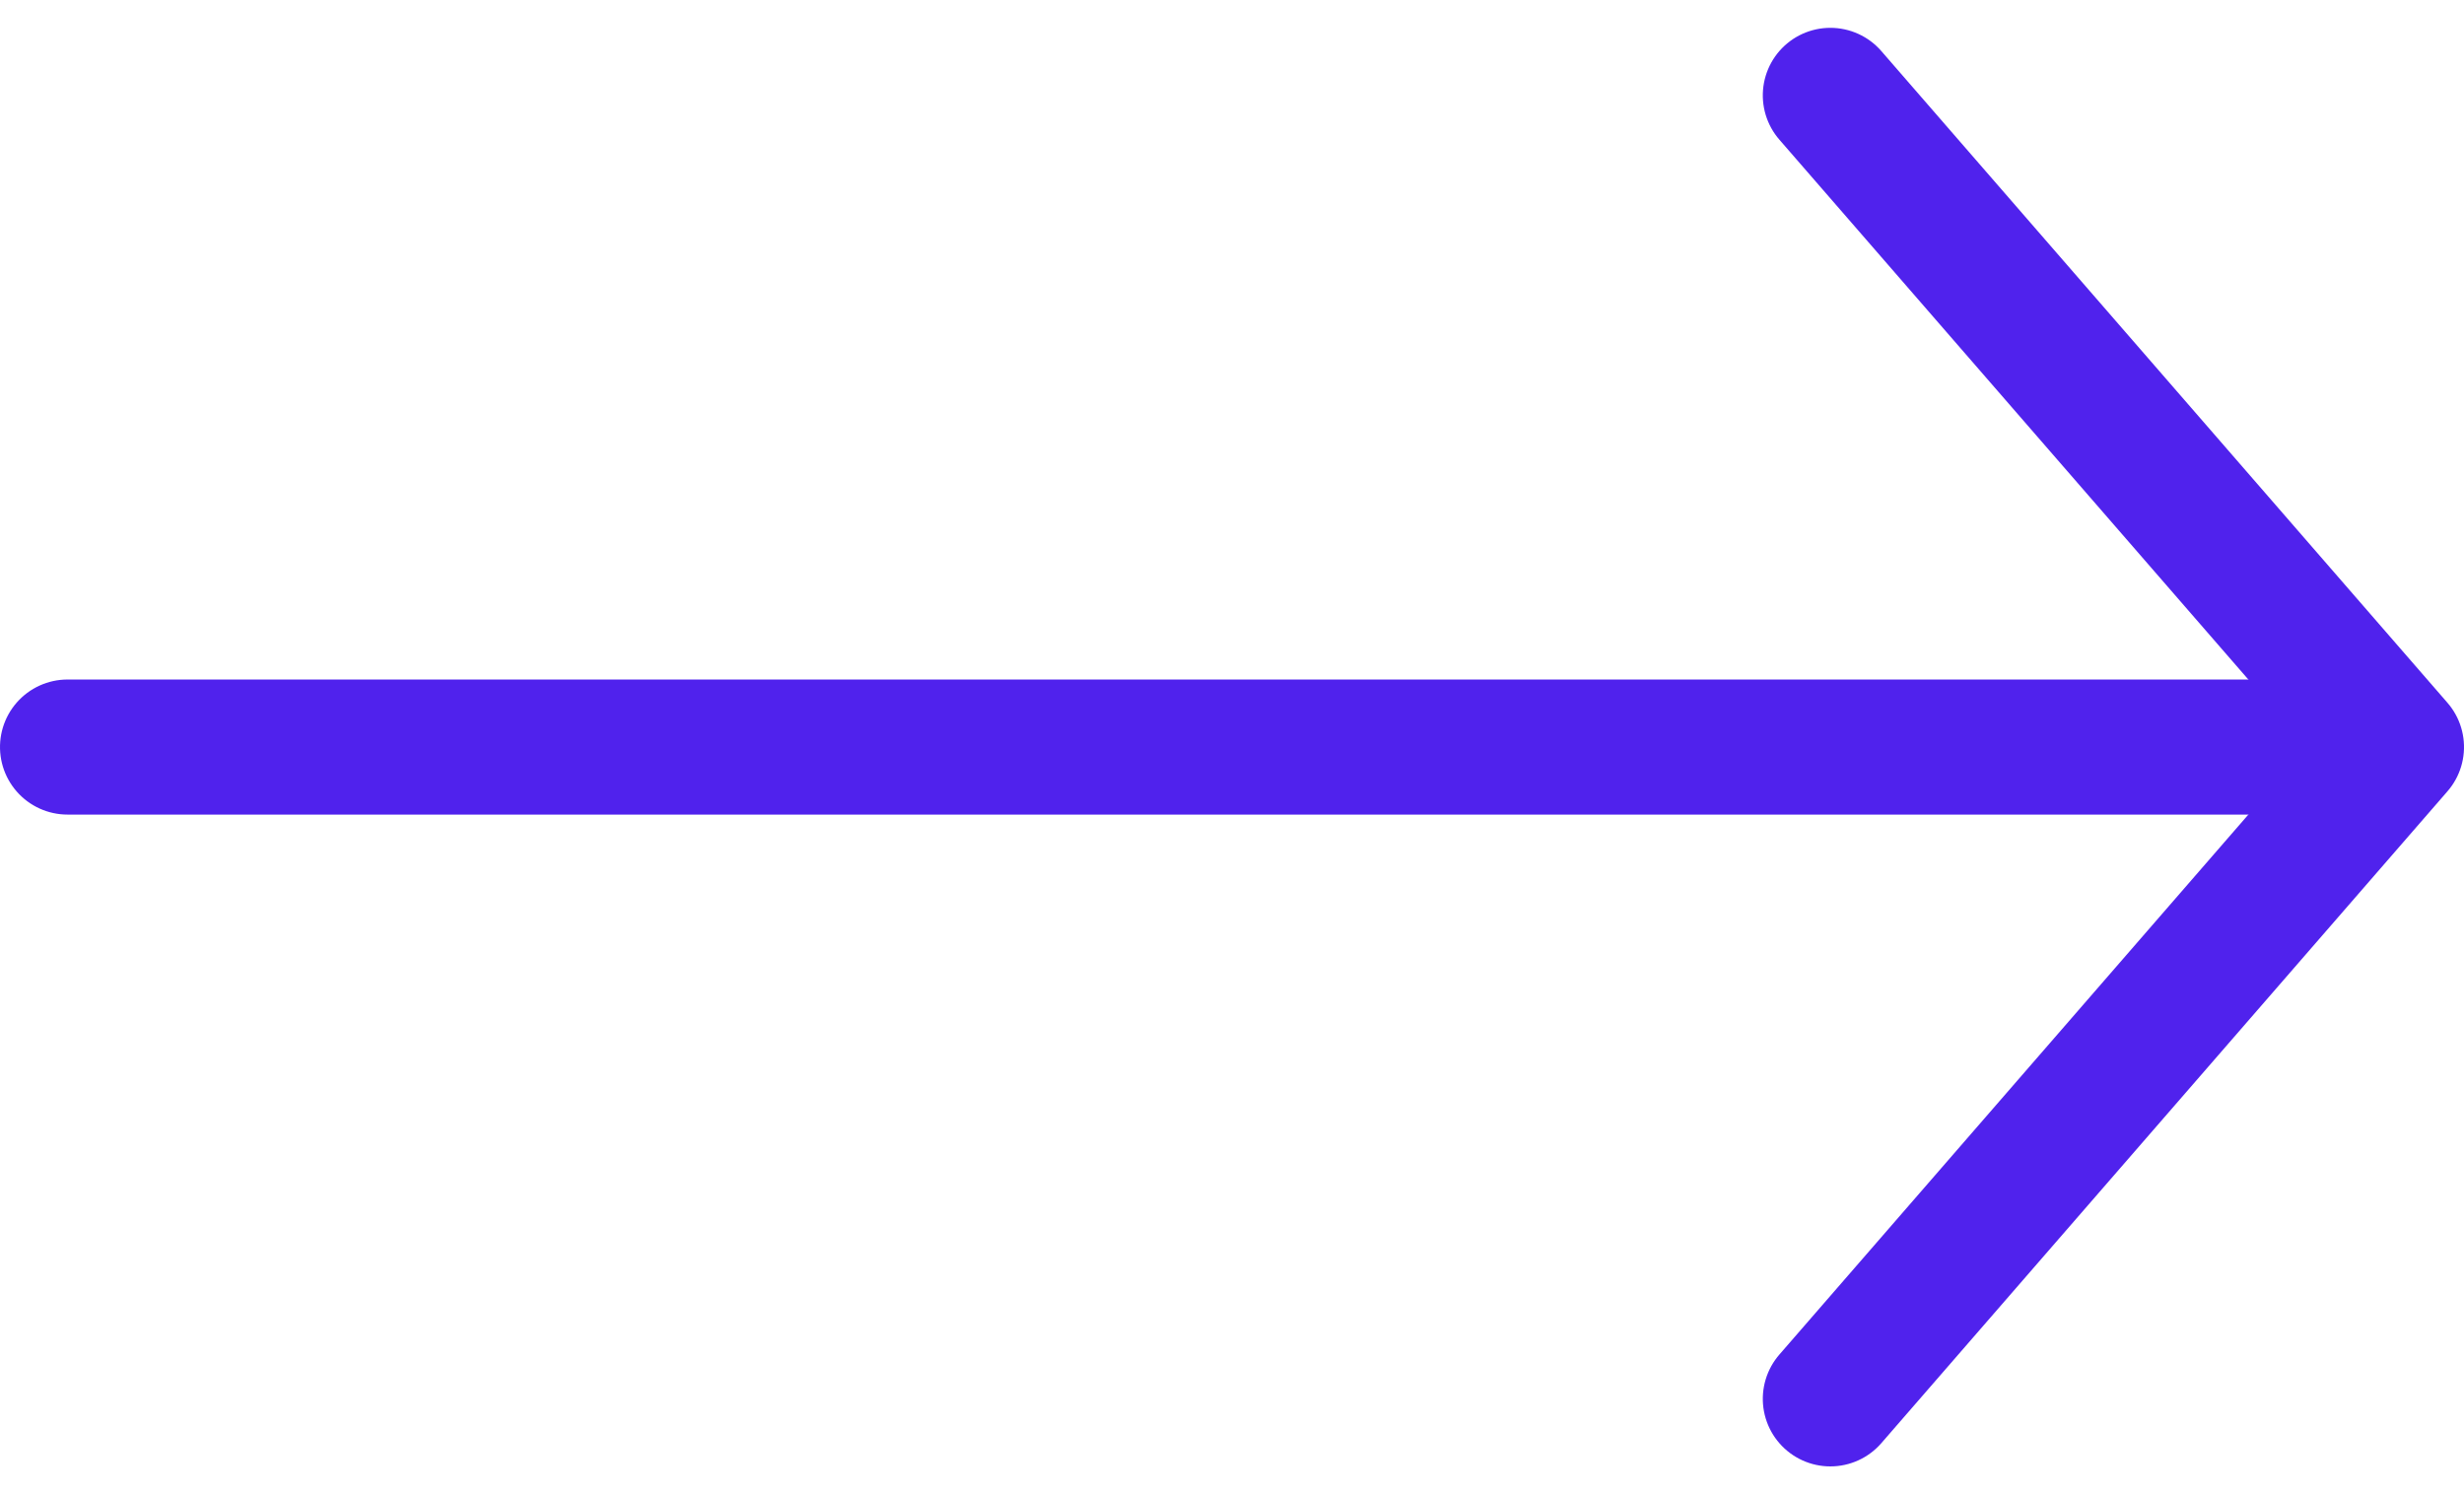 <svg xmlns="http://www.w3.org/2000/svg" width="18.241" height="11.062" viewBox="0 0 18.241 11.062">
  <g id="Group_2427" data-name="Group 2427" transform="translate(0.5 10.357) rotate(-90)">
    <path data-name="Path 3870" d="M0,0,4.826,4.191,9.651,0" transform="translate(0 13.05)" fill="none" stroke="#5022ed" stroke-linecap="round" stroke-linejoin="round" stroke-width="1"/>
    <path data-name="Path 3873" d="M0,16.8V0" transform="translate(4.826 0)" fill="none" stroke="#5022ed" stroke-linecap="round" stroke-width="1"/>
  </g>
</svg>
